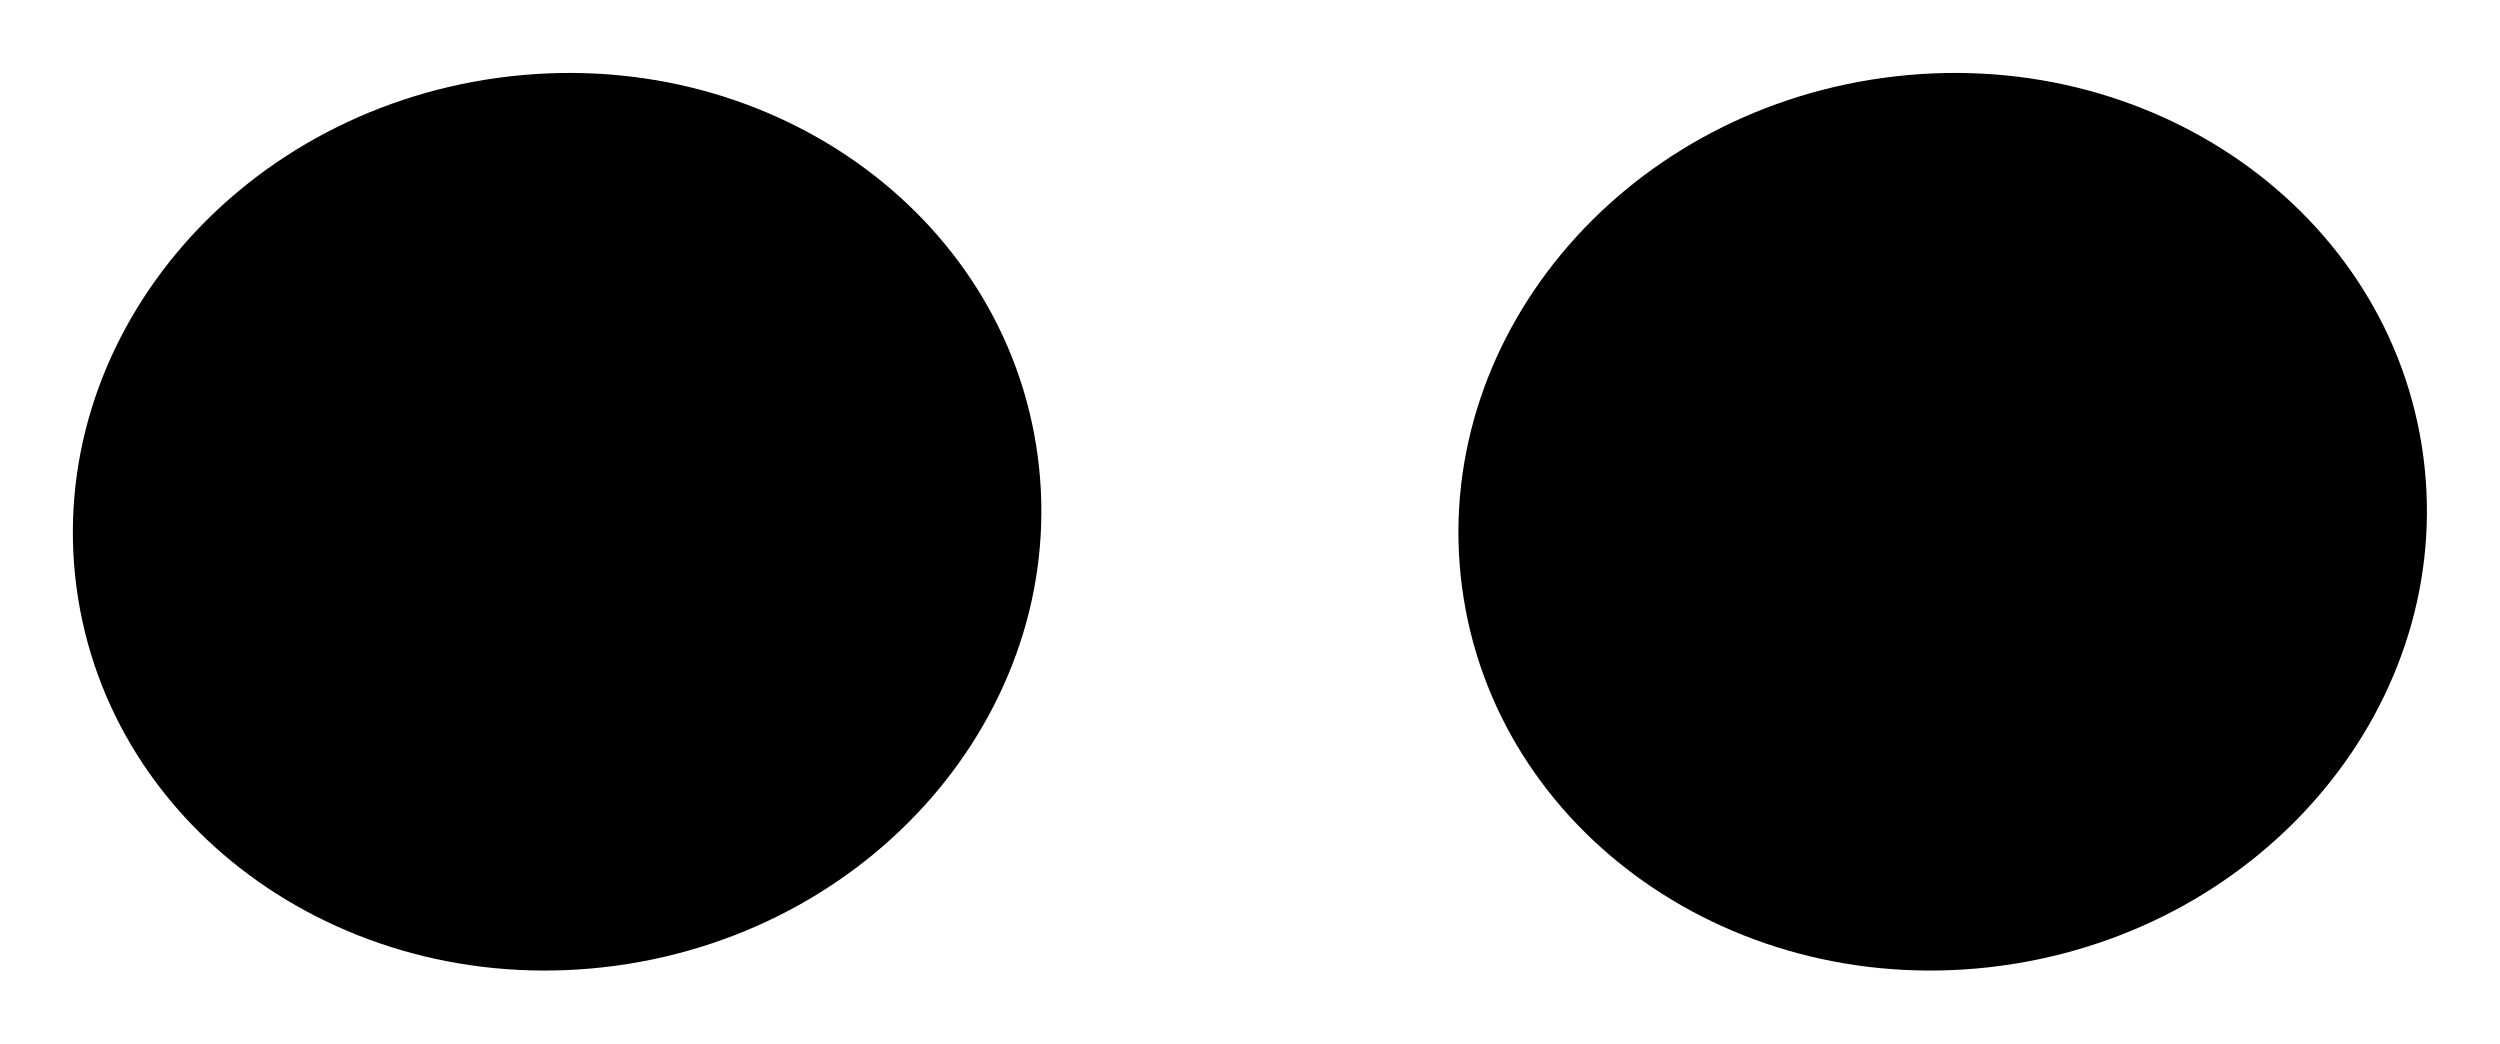 <svg xmlns="http://www.w3.org/2000/svg" preserveAspectRatio="none" viewBox="0 0 103 43">
        
        <path fill="{{colors[0]}}" fill-rule="nonzero" d="M77.616 3.205C88.553 1.716 98.503 8.697 99.84 18.799C101.178 28.9 93.396 38.297 82.46 39.787C71.524 41.276 61.574 34.295 60.236 24.193C58.899 14.091 66.68 4.695 77.616 3.205 Z M20.531 3.205C31.468 1.716 41.418 8.697 42.755 18.799C44.093 28.9 36.311 38.297 25.375 39.787C14.438 41.276 4.489 34.295 3.151 24.193C1.814 14.091 9.595 4.695 20.531 3.205 Z" />
    </svg>